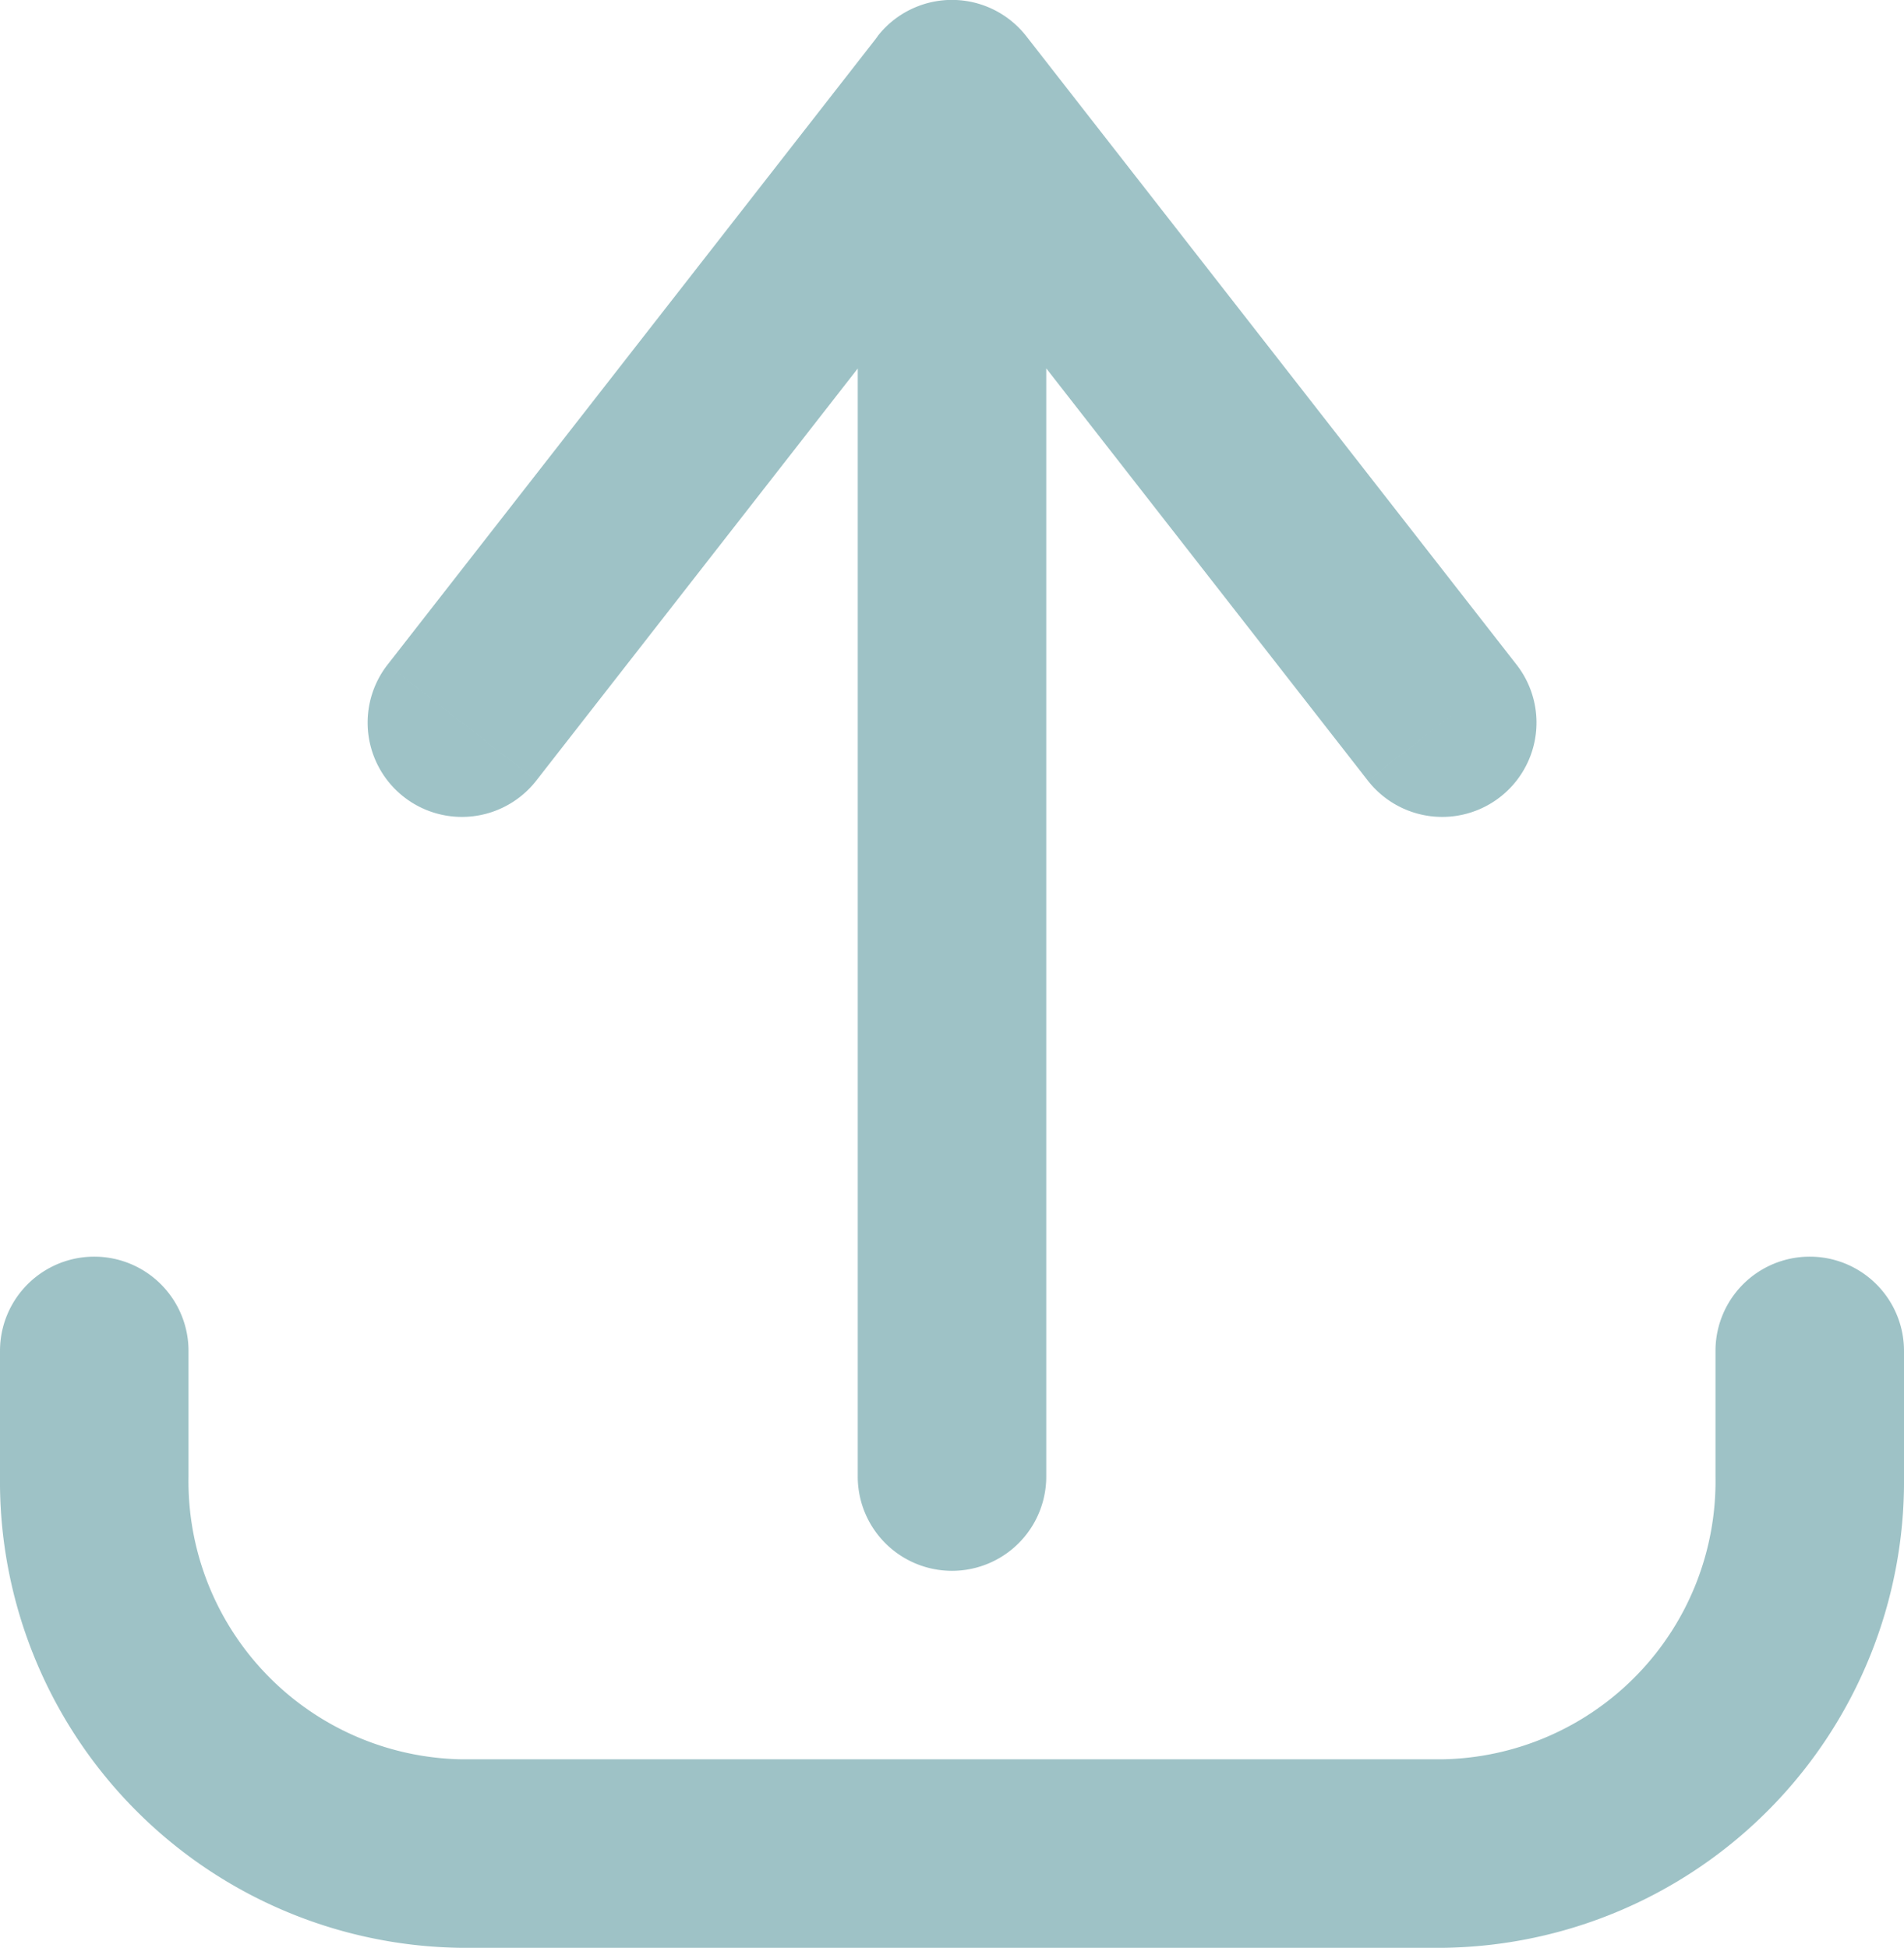 <svg xmlns="http://www.w3.org/2000/svg" width="15.15" height="15.5" viewBox="0 0 15.15 15.5">
  <path id="upload-svgrepo-com" d="M5.625,15a.75.75,0,0,0-1.5,0Zm-.75,1h0Zm14.4-1a.75.75,0,0,0-1.5,0ZM12.291,5.461a.75.75,0,1,0-1.183-.923ZM7.209,9.539a.75.75,0,0,0,1.183.923Zm5.083-5a.75.75,0,1,0-1.183.923Zm2.717,5.923a.75.75,0,0,0,1.183-.923ZM12.45,5a.75.75,0,0,0-1.5,0Zm-1.5,11a.75.75,0,0,0,1.5,0ZM4.125,15v1h1.5V15Zm0,1A3.713,3.713,0,0,0,7.8,19.75v-1.5A2.213,2.213,0,0,1,5.625,16ZM7.8,19.75h7.8v-1.5H7.8Zm7.8,0A3.713,3.713,0,0,0,19.275,16h-1.5A2.213,2.213,0,0,1,15.6,18.25ZM19.275,16V15h-1.5v1ZM11.109,4.539l-3.9,5,1.183.923,3.9-5Zm0,.923,3.9,5,1.183-.923-3.9-5ZM10.95,5V16h1.5V5Z" transform="translate(-4.125 -4.25)" fill="#5e99a0" opacity="0.6"/>
</svg>
